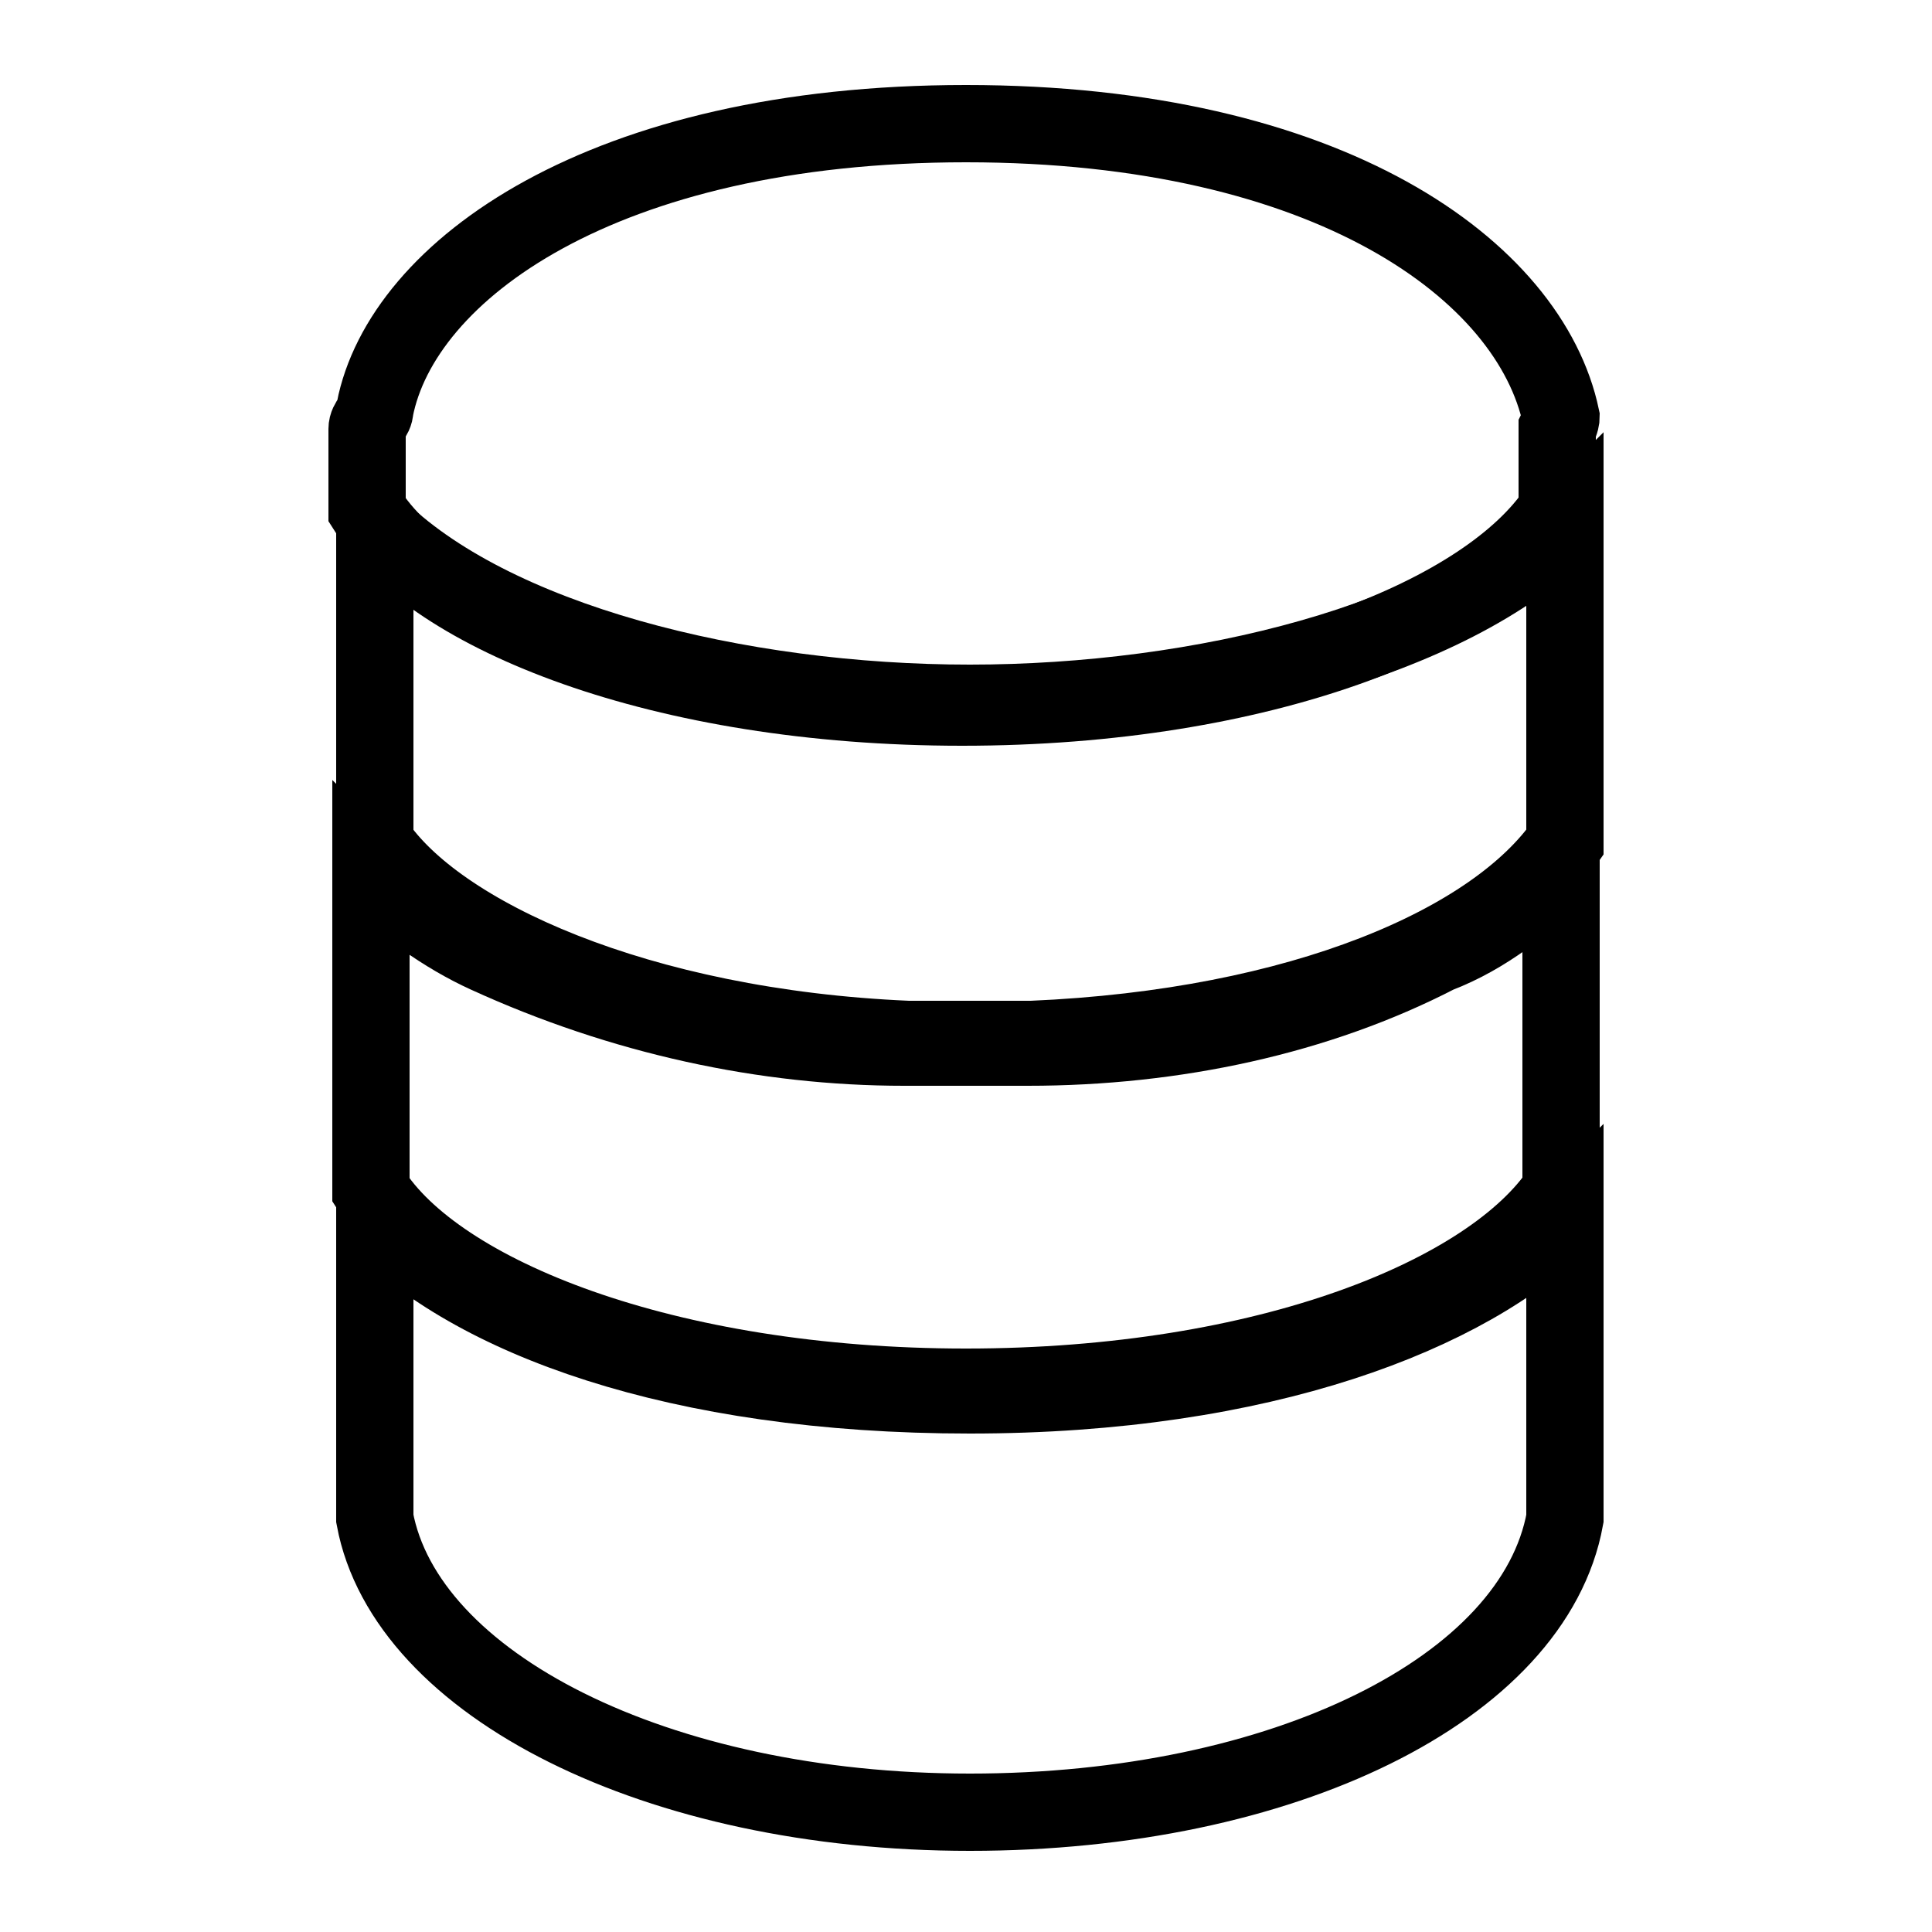 <?xml version="1.0" encoding="utf-8"?>
<!-- Generator: Adobe Illustrator 25.0.1, SVG Export Plug-In . SVG Version: 6.00 Build 0)  -->
<svg version="1.1" id="Layer_1" xmlns="http://www.w3.org/2000/svg" xmlns:xlink="http://www.w3.org/1999/xlink" x="0px" y="0px"
	 viewBox="0 0 50 50" style="enable-background:new 0 0 50 50;" xml:space="preserve">
<style type="text/css">
	.st0{fill:none;stroke:#000000;stroke-width:2;}
</style>
<g id="database" transform="translate(-3.6 -8.5)">
	<path id="Path_9" class="st0" d="M30.2,35.6c-0.5,0-1.1,0-1.6,0c-0.5,0-1.1,0-1.6,0c-3.6,0-7.3-0.8-10.8-2.4
		c-1.1-0.5-2.2-1.3-3-2.1v8.2c1.7,2.7,7.6,5.1,15.4,5.1s13.6-2.4,15.4-5.1v-8.2c-1,0.8-1.9,1.6-3.2,2.1C37.7,34.8,34,35.6,30.2,35.6
		z"/>
	<path id="Path_10" class="st0" d="M13.3,22.1v8.2c1.6,2.4,6.8,4.8,13.8,5.1h0.2c0.2,0,0.5,0,0.6,0c0.3,0,0.6,0,0.8,0s0.6,0,0.8,0
		c0.2,0,0.5,0,0.6,0h0.2c7-0.3,12-2.5,13.8-5.1v-8.2c-3,3-9.4,4.6-15.4,4.6S16.3,25.1,13.3,22.1z"/>
	<path id="Path_11" class="st0" d="M44,19.3c-0.8-3.8-6-7.6-15.4-7.6S14,15.5,13.3,19.1c0,0.2-0.2,0.3-0.2,0.5v2.1
		c1.7,2.7,7.6,5.1,15.4,5.1s13.6-2.4,15.4-5.1v-2.1C44,19.4,44,19.3,44,19.3z"/>
	<path id="Path_12" class="st0" d="M13.3,40v7.3c0,0.2,0,0.3,0,0.5c0.8,4.3,7.3,7.6,15.4,7.6s14.6-3.2,15.4-7.6c0-0.2,0-0.3,0-0.5
		V40c-2.5,2.5-7.8,4.6-15.4,4.6S15.8,42.6,13.3,40z"/>
</g>
</svg>
